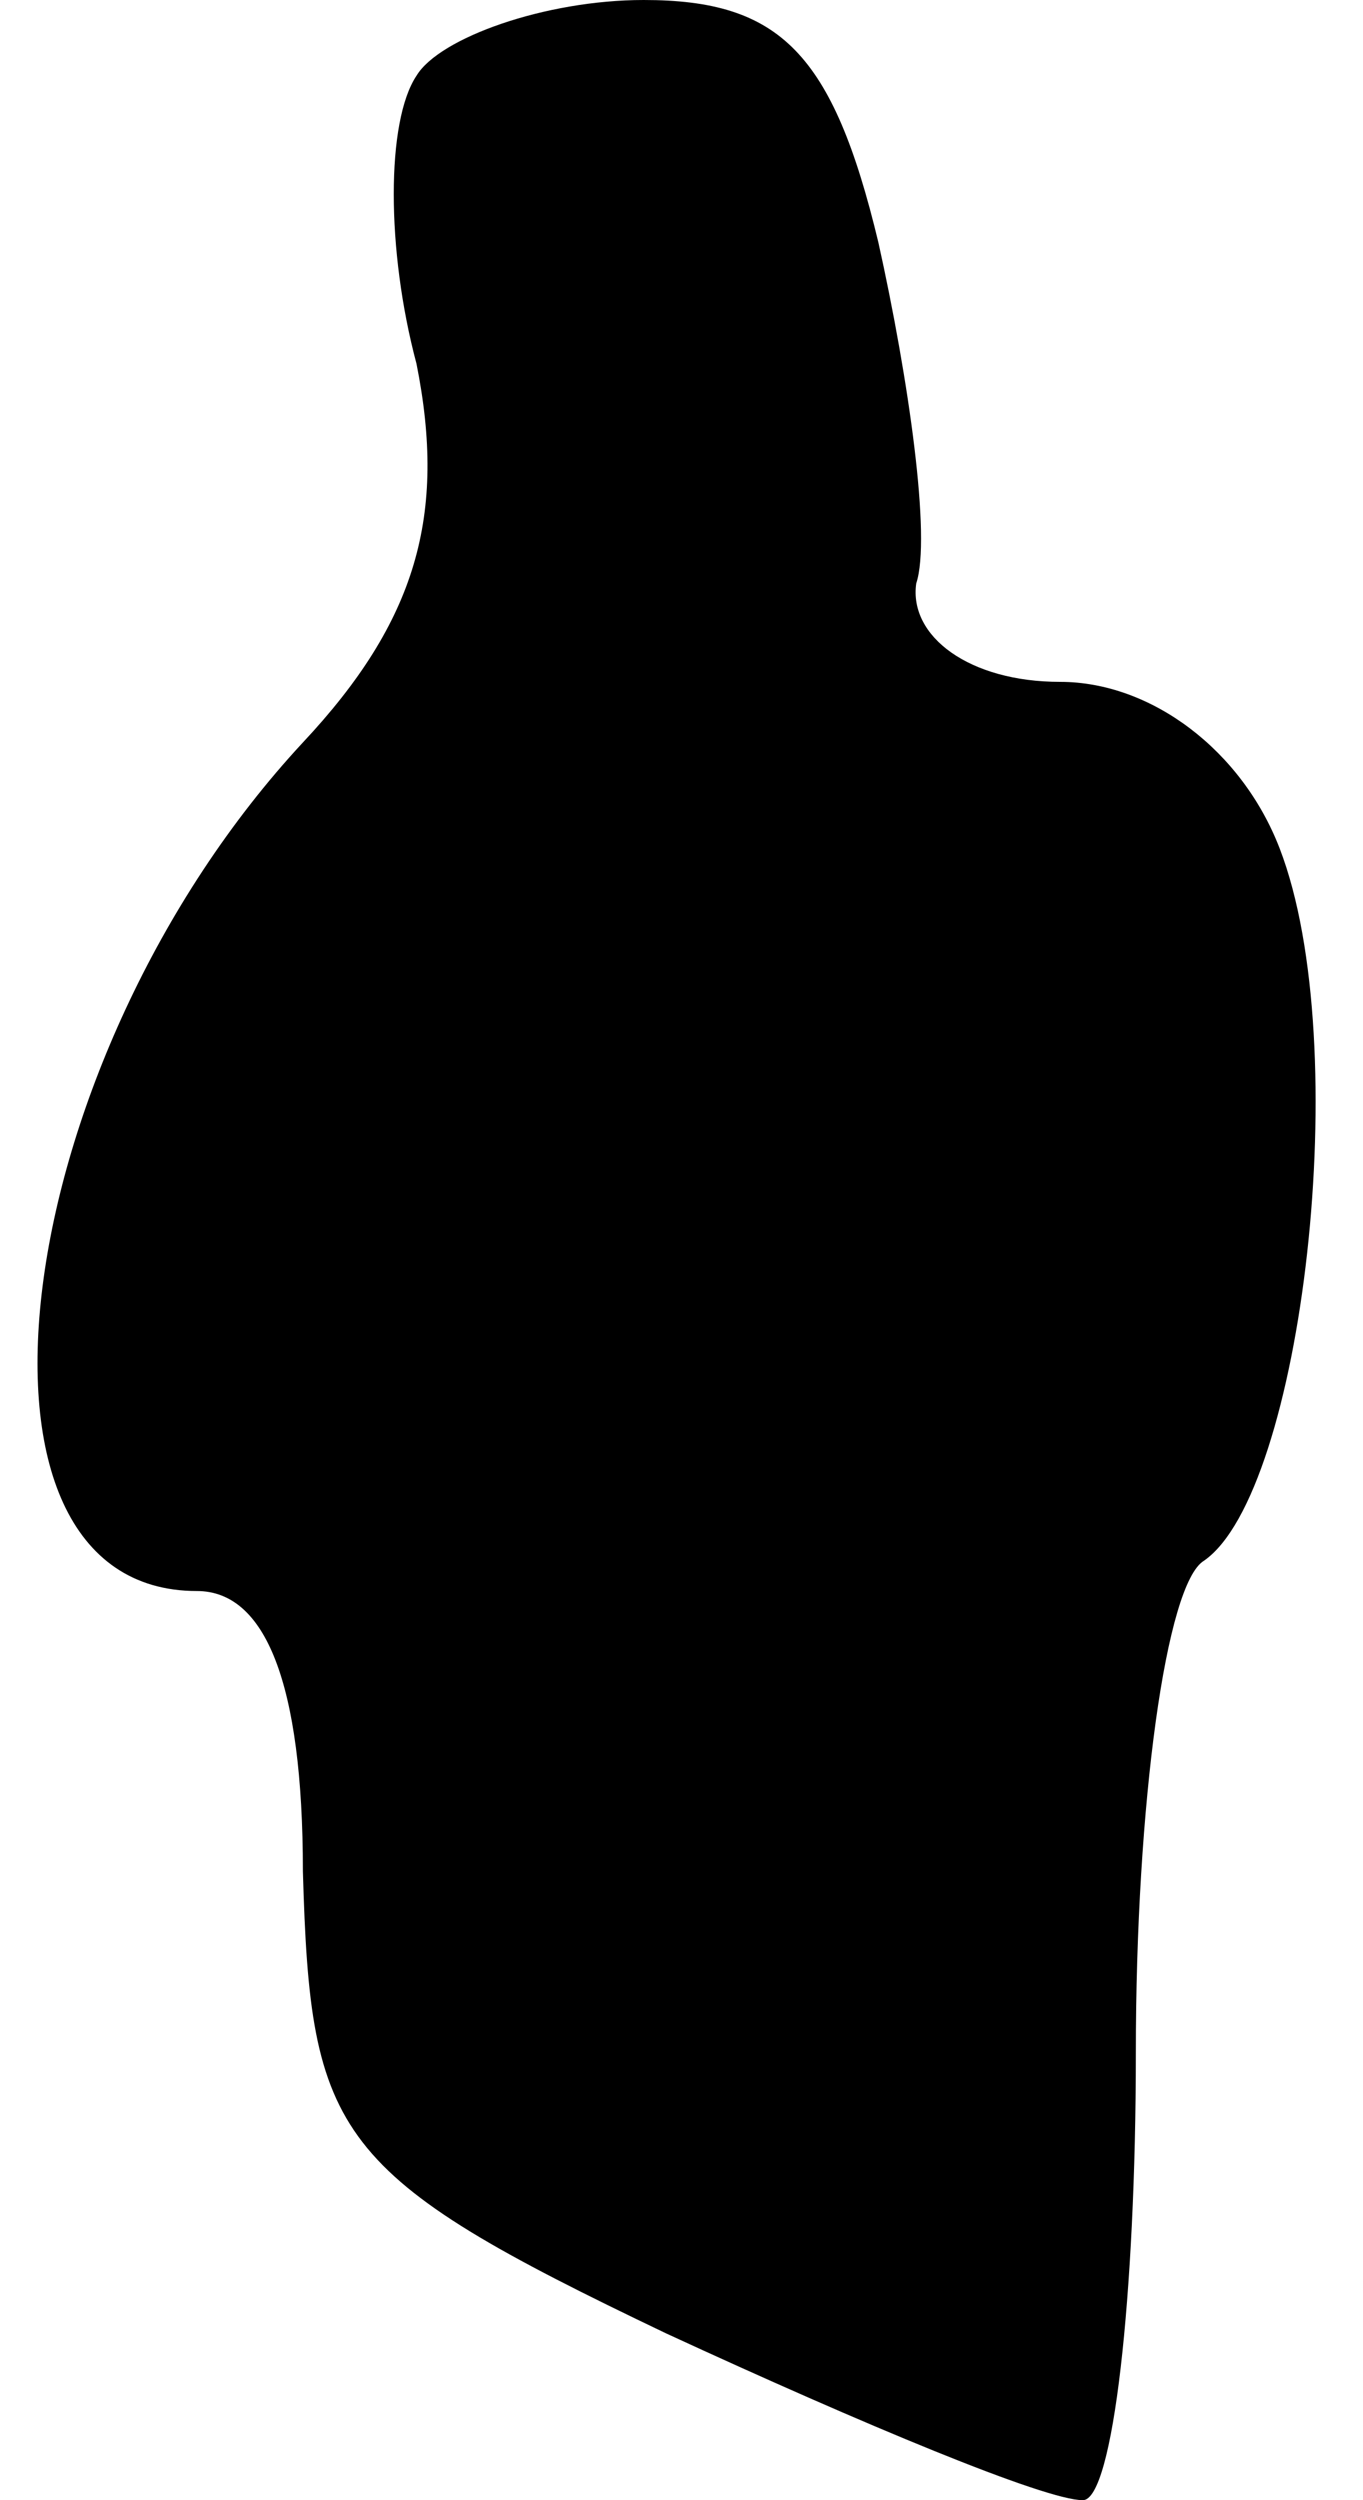 <?xml version="1.0" standalone="no"?>
<!DOCTYPE svg PUBLIC "-//W3C//DTD SVG 20010904//EN"
 "http://www.w3.org/TR/2001/REC-SVG-20010904/DTD/svg10.dtd">
<svg version="1.0" xmlns="http://www.w3.org/2000/svg"
 width="18pt" height="33pt" viewBox="0 0 18 33"
 preserveAspectRatio="xMidYMid meet">
<g transform="translate(0,33) scale(0.1,-0.1)"
fill="#000000" stroke="none">
<path fill="#000000" stroke="none" d="M55 320 c-4 -6 -4 -23 0 -38 4 -20 0
-34 -15 -50 -39 -42 -48 -112 -14 -112 9 0 14 -12 14 -37 1 -35 4 -40 48 -61
26 -12 50 -22 55 -22 4 0 7 27 7 59 0 33 4 62 9 65 13 9 20 68 10 94 -5 13
-17 22 -29 22 -12 0 -20 6 -19 13 2 6 -1 27 -5 45 -6 25 -13 32 -31 32 -13 0
-27 -5 -30 -10z"/>
</g>
</svg>
